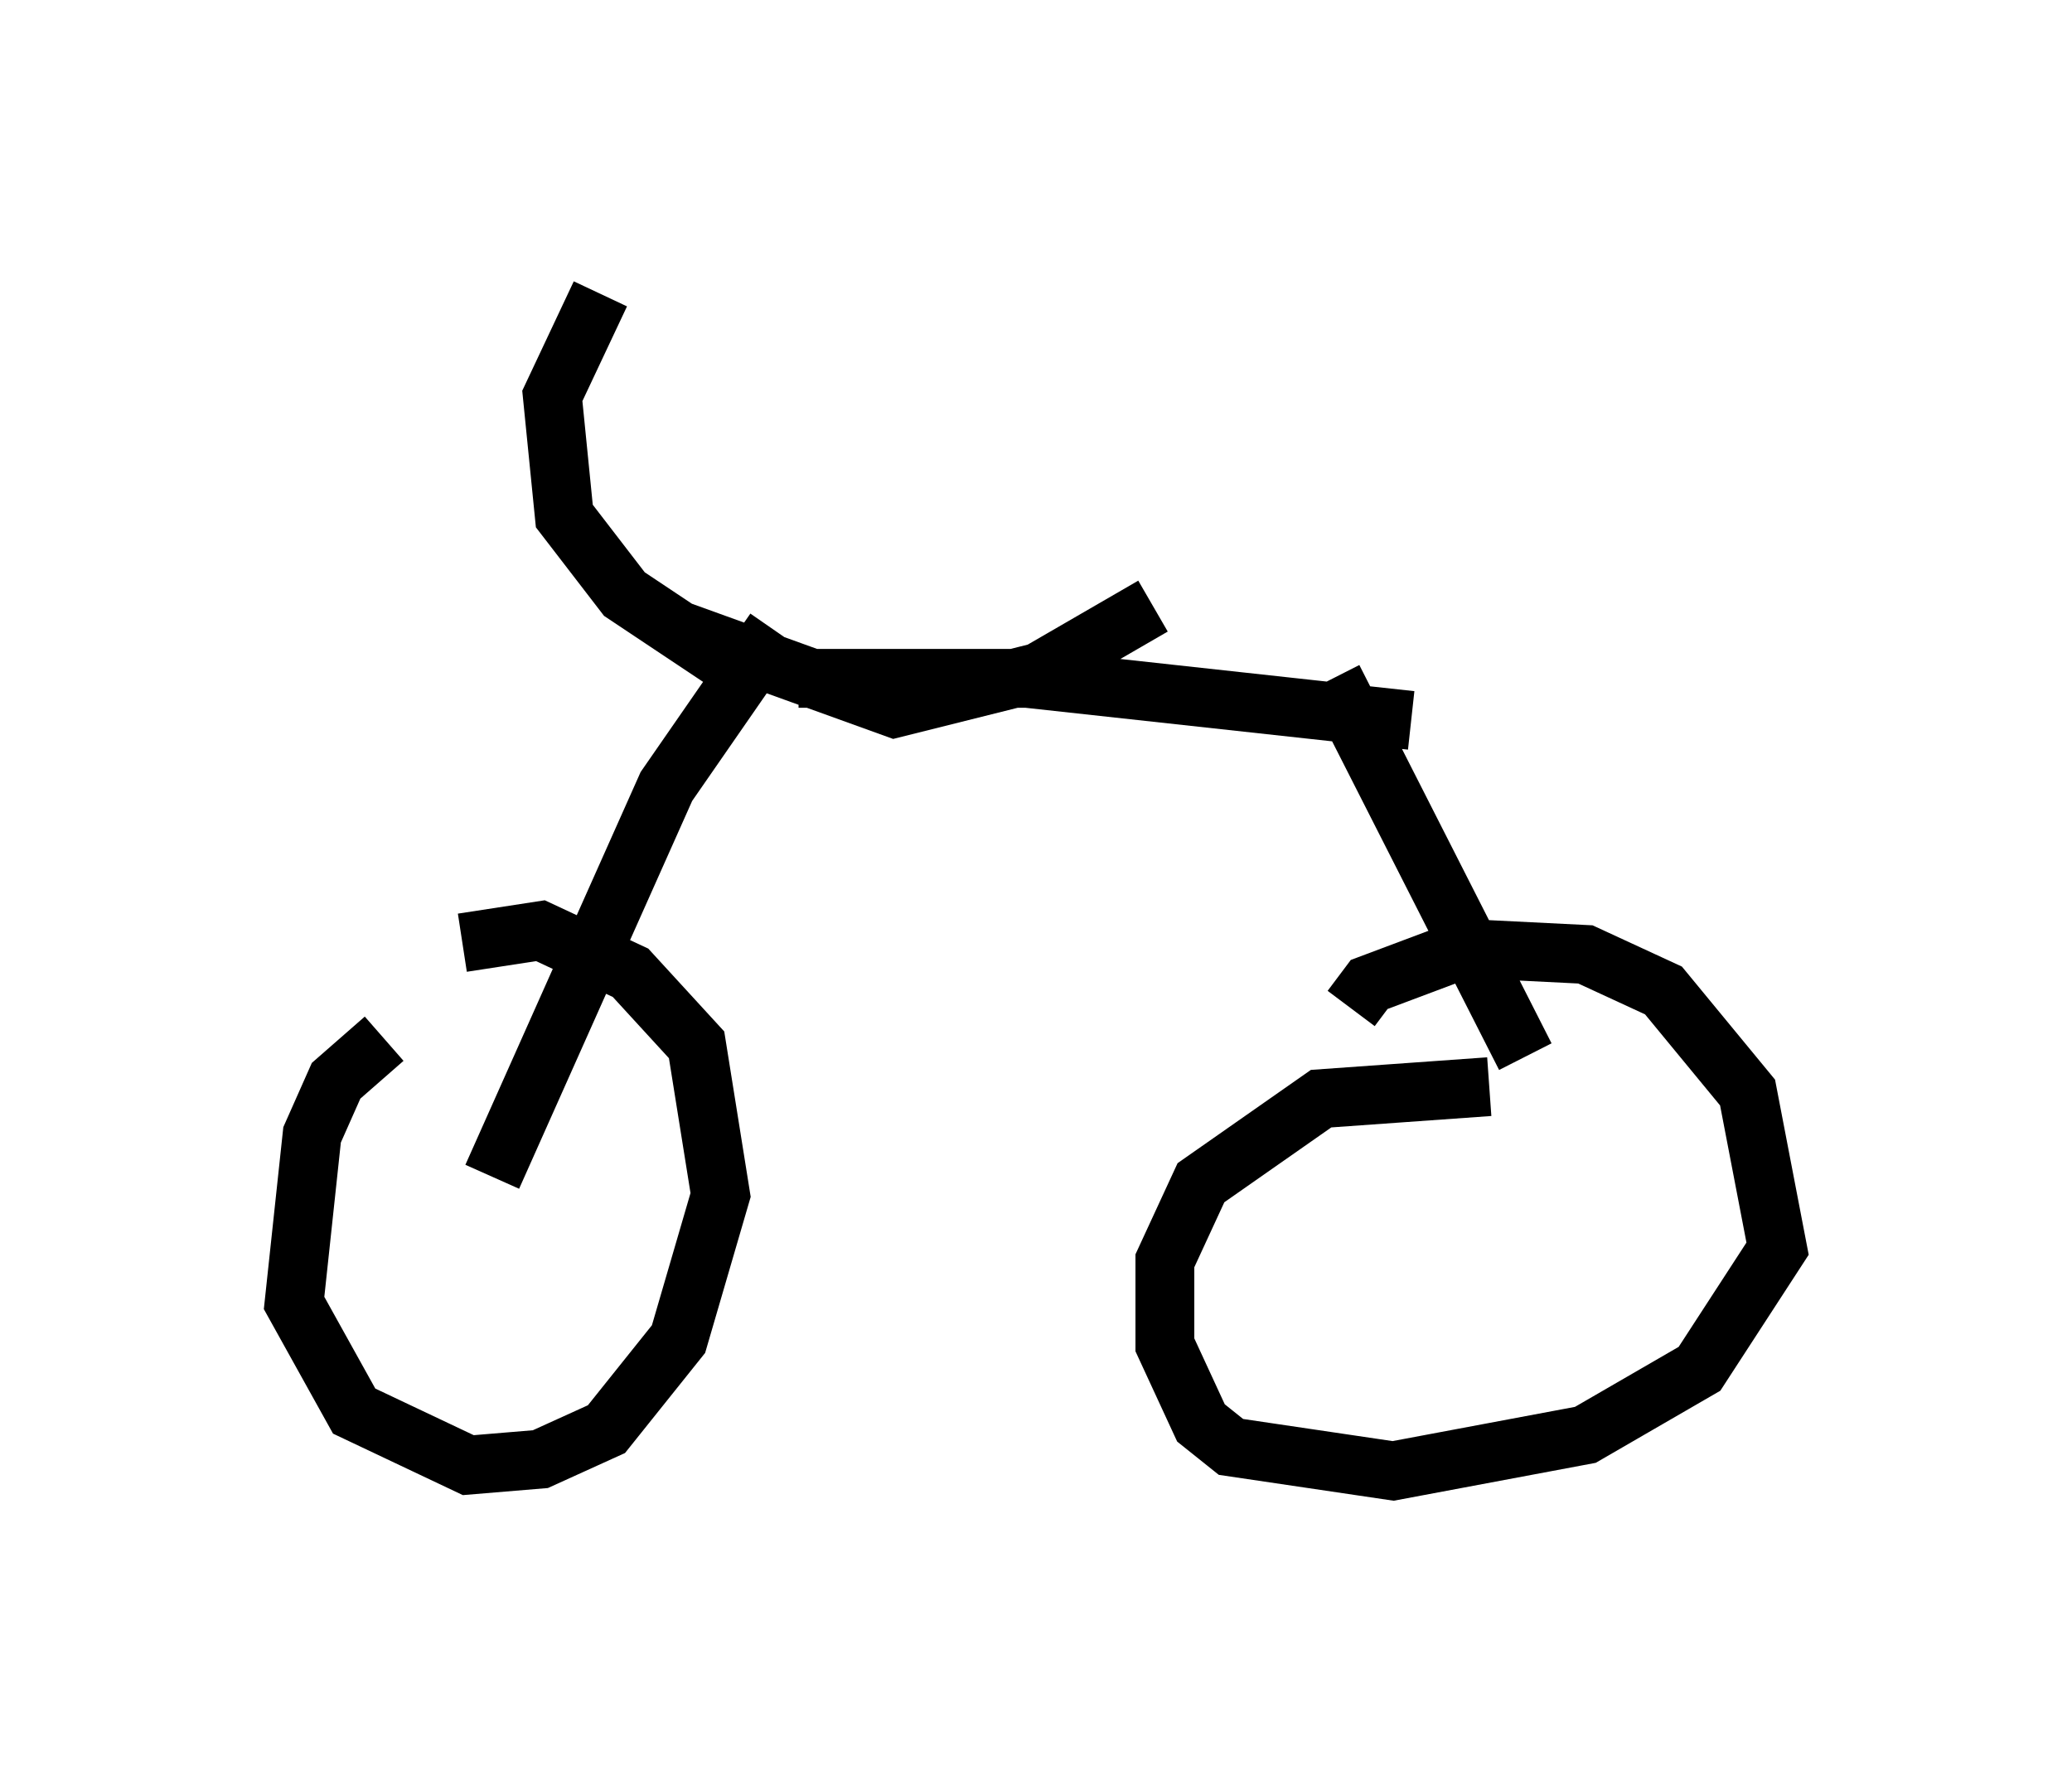 <?xml version="1.0" encoding="utf-8" ?>
<svg baseProfile="full" height="30.009" version="1.1" width="35.215" xmlns="http://www.w3.org/2000/svg" xmlns:ev="http://www.w3.org/2001/xml-events" xmlns:xlink="http://www.w3.org/1999/xlink"><defs /><rect fill="white" height="30.009" width="35.215" x="0" y="0" /><path d="M6.429, 17.148 m1.429, -1.123 l1.327, -0.204 1.531, 0.715 l1.123, 1.225 0.408, 2.552 l-0.715, 2.45 -1.225, 1.531 l-1.123, 0.51 -1.225, 0.102 l-1.94, -0.919 -1.021, -1.838 l0.306, -2.858 0.408, -0.919 l0.817, -0.715 m6.635, -6.942 l-1.838, 2.654 -2.96, 6.635 m5.206, -8.473 l3.879, 0.0 6.533, 0.715 m-1.327, -0.715 l3.267, 6.431 m-0.613, 0.51 l-2.858, 0.204 -2.042, 1.429 l-0.613, 1.327 0.0, 1.429 l0.613, 1.327 0.51, 0.408 l2.756, 0.408 3.267, -0.613 l1.94, -1.123 1.327, -2.042 l-0.51, -2.654 -1.429, -1.735 l-1.327, -0.613 -2.042, -0.102 l-1.633, 0.613 -0.306, 0.408 m-10.208, -5.615 l-2.144, -1.429 -1.021, -1.327 l-0.204, -2.042 0.817, -1.735 m1.327, 5.717 l3.675, 1.327 2.45, -0.613 l1.94, -1.123 " fill="none" stroke="black" stroke-width="1" /></svg>